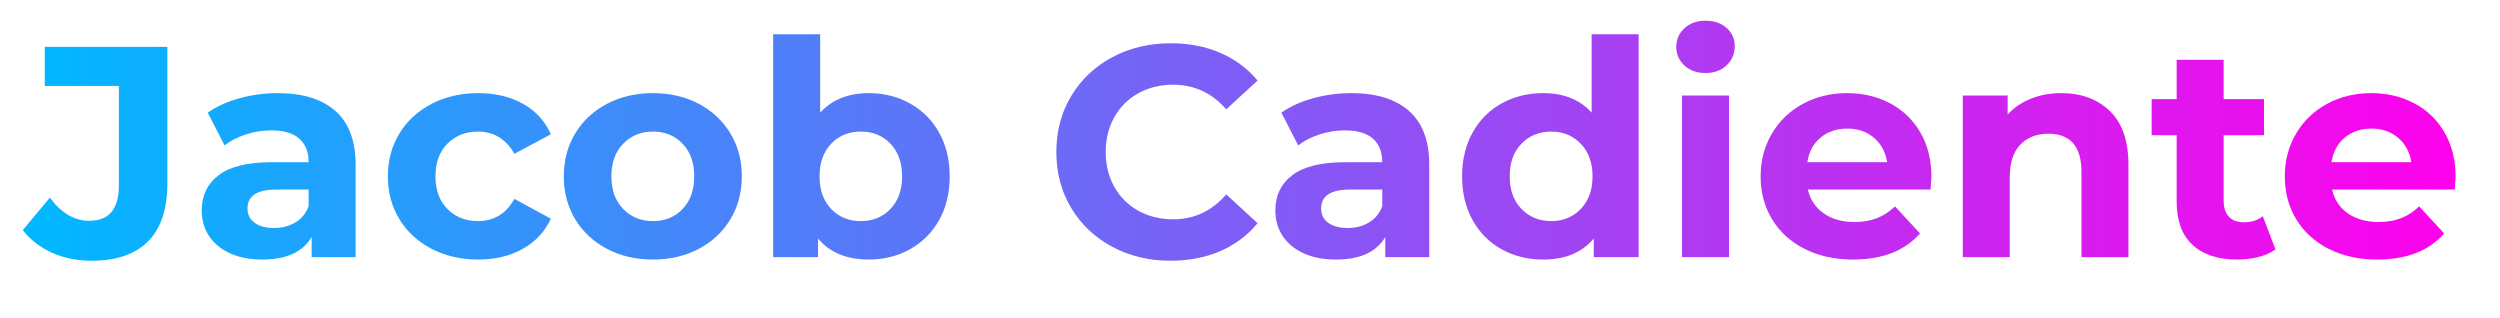 <svg width="100%" height="100%" viewBox="0 0 1196 152" version="1.1" xmlns="http://www.w3.org/2000/svg" xmlns:xlink="http://www.w3.org/1999/xlink" xml:space="preserve" xmlns:serif="http://www.serif.com/" style="fill-rule:evenodd;clip-rule:evenodd;stroke-linejoin:round;stroke-miterlimit:1.414;">
    <g id="Artboard1" transform="matrix(0.961,0,0,0.194,-12.675,-1.512)">
        <rect x="13.194" y="7.778" width="1244.44" height="778.889" style="fill:none;"/>
        <g transform="matrix(1.018,0,0,0.848,-9.174,57.591)">
            <g id="J" transform="matrix(1.023,0,0,6.066,-0.807,-207.22)">
                <path d="M65.974,149.48C59.158,149.48 52.894,148.208 47.182,145.664C41.47,143.12 36.79,139.496 33.142,134.792L46.102,119.24C51.574,126.632 57.814,130.328 64.822,130.328C74.326,130.328 79.078,124.76 79.078,113.624L79.078,65.672L43.654,65.672L43.654,46.952L102.262,46.952L102.262,112.328C102.262,124.712 99.19,134 93.046,140.192C86.902,146.384 77.878,149.48 65.974,149.48Z" style="fill:url(#_Linear1);fill-rule:nonzero;"/>
            </g>
            <g id="A" transform="matrix(1.023,0,0,6.066,-0.807,-207.22)">
                <path d="M154.966,69.128C166.966,69.128 176.182,71.984 182.614,77.696C189.046,83.408 192.262,92.024 192.262,103.544L192.262,147.752L171.238,147.752L171.238,138.104C167.014,145.304 159.142,148.904 147.622,148.904C141.67,148.904 136.51,147.896 132.142,145.88C127.774,143.864 124.438,141.08 122.134,137.528C119.83,133.976 118.678,129.944 118.678,125.432C118.678,118.232 121.39,112.568 126.814,108.44C132.238,104.312 140.614,102.248 151.942,102.248L169.798,102.248C169.798,97.352 168.31,93.584 165.334,90.944C162.358,88.304 157.894,86.984 151.942,86.984C147.814,86.984 143.758,87.632 139.774,88.928C135.79,90.224 132.406,91.976 129.622,94.184L121.558,78.488C125.782,75.512 130.846,73.208 136.75,71.576C142.654,69.944 148.726,69.128 154.966,69.128ZM153.238,133.784C157.078,133.784 160.486,132.896 163.462,131.12C166.438,129.344 168.55,126.728 169.798,123.272L169.798,115.352L154.39,115.352C145.174,115.352 140.566,118.376 140.566,124.424C140.566,127.304 141.694,129.584 143.95,131.264C146.206,132.944 149.302,133.784 153.238,133.784Z" style="fill:url(#_Linear2);fill-rule:nonzero;"/>
            </g>
            <g id="C" transform="matrix(1.023,0,0,6.066,-0.807,-207.22)">
                <path d="M250.87,148.904C242.614,148.904 235.198,147.2 228.622,143.792C222.046,140.384 216.91,135.656 213.214,129.608C209.518,123.56 207.67,116.696 207.67,109.016C207.67,101.336 209.518,94.472 213.214,88.424C216.91,82.376 222.046,77.648 228.622,74.24C235.198,70.832 242.614,69.128 250.87,69.128C259.03,69.128 266.158,70.832 272.254,74.24C278.35,77.648 282.79,82.52 285.574,88.856L268.15,98.216C264.118,91.112 258.31,87.56 250.726,87.56C244.87,87.56 240.022,89.48 236.182,93.32C232.342,97.16 230.422,102.392 230.422,109.016C230.422,115.64 232.342,120.872 236.182,124.712C240.022,128.552 244.87,130.472 250.726,130.472C258.406,130.472 264.214,126.92 268.15,119.816L285.574,129.32C282.79,135.464 278.35,140.264 272.254,143.72C266.158,147.176 259.03,148.904 250.87,148.904Z" style="fill:url(#_Linear3);fill-rule:nonzero;"/>
            </g>
            <g id="O" transform="matrix(1.023,0,0,6.066,-0.807,-207.22)">
                <path d="M334.39,148.904C326.23,148.904 318.91,147.2 312.43,143.792C305.95,140.384 300.886,135.656 297.238,129.608C293.59,123.56 291.766,116.696 291.766,109.016C291.766,101.336 293.59,94.472 297.238,88.424C300.886,82.376 305.95,77.648 312.43,74.24C318.91,70.832 326.23,69.128 334.39,69.128C342.55,69.128 349.846,70.832 356.278,74.24C362.71,77.648 367.75,82.376 371.398,88.424C375.046,94.472 376.87,101.336 376.87,109.016C376.87,116.696 375.046,123.56 371.398,129.608C367.75,135.656 362.71,140.384 356.278,143.792C349.846,147.2 342.55,148.904 334.39,148.904ZM334.39,130.472C340.15,130.472 344.878,128.528 348.574,124.64C352.27,120.752 354.118,115.544 354.118,109.016C354.118,102.488 352.27,97.28 348.574,93.392C344.878,89.504 340.15,87.56 334.39,87.56C328.63,87.56 323.878,89.504 320.134,93.392C316.39,97.28 314.518,102.488 314.518,109.016C314.518,115.544 316.39,120.752 320.134,124.64C323.878,128.528 328.63,130.472 334.39,130.472Z" style="fill:url(#_Linear4);fill-rule:nonzero;"/>
            </g>
            <g id="B" transform="matrix(1.023,0,0,6.066,-0.807,-207.22)">
                <path d="M437.638,69.128C444.838,69.128 451.39,70.784 457.294,74.096C463.198,77.408 467.83,82.064 471.19,88.064C474.55,94.064 476.23,101.048 476.23,109.016C476.23,116.984 474.55,123.968 471.19,129.968C467.83,135.968 463.198,140.624 457.294,143.936C451.39,147.248 444.838,148.904 437.638,148.904C426.982,148.904 418.87,145.544 413.302,138.824L413.302,147.752L391.846,147.752L391.846,40.904L414.31,40.904L414.31,78.488C419.974,72.248 427.75,69.128 437.638,69.128ZM433.75,130.472C439.51,130.472 444.238,128.528 447.934,124.64C451.63,120.752 453.478,115.544 453.478,109.016C453.478,102.488 451.63,97.28 447.934,93.392C444.238,89.504 439.51,87.56 433.75,87.56C427.99,87.56 423.262,89.504 419.566,93.392C415.87,97.28 414.022,102.488 414.022,109.016C414.022,115.544 415.87,120.752 419.566,124.64C423.262,128.528 427.99,130.472 433.75,130.472Z" style="fill:url(#_Linear5);fill-rule:nonzero;"/>
            </g>
            <g id="C2" transform="matrix(1.023,0,0,6.066,-0.807,-207.22)">
                <path d="M581.782,149.48C571.51,149.48 562.222,147.248 553.918,142.784C545.614,138.32 539.086,132.128 534.334,124.208C529.582,116.288 527.206,107.336 527.206,97.352C527.206,87.368 529.582,78.416 534.334,70.496C539.086,62.576 545.614,56.384 553.918,51.92C562.222,47.456 571.558,45.224 581.926,45.224C590.662,45.224 598.558,46.76 605.614,49.832C612.67,52.904 618.598,57.32 623.398,63.08L608.422,76.904C601.606,69.032 593.158,65.096 583.078,65.096C576.838,65.096 571.27,66.464 566.374,69.2C561.478,71.936 557.662,75.752 554.926,80.648C552.19,85.544 550.822,91.112 550.822,97.352C550.822,103.592 552.19,109.16 554.926,114.056C557.662,118.952 561.478,122.768 566.374,125.504C571.27,128.24 576.838,129.608 583.078,129.608C593.158,129.608 601.606,125.624 608.422,117.656L623.398,131.48C618.598,137.336 612.646,141.8 605.542,144.872C598.438,147.944 590.518,149.48 581.782,149.48Z" style="fill:url(#_Linear6);fill-rule:nonzero;"/>
            </g>
            <g id="A2" transform="matrix(1.023,0,0,6.066,-0.807,-207.22)">
                <path d="M668.182,69.128C680.182,69.128 689.398,71.984 695.83,77.696C702.262,83.408 705.478,92.024 705.478,103.544L705.478,147.752L684.454,147.752L684.454,138.104C680.23,145.304 672.358,148.904 660.838,148.904C654.886,148.904 649.726,147.896 645.358,145.88C640.99,143.864 637.654,141.08 635.35,137.528C633.046,133.976 631.894,129.944 631.894,125.432C631.894,118.232 634.606,112.568 640.03,108.44C645.454,104.312 653.83,102.248 665.158,102.248L683.014,102.248C683.014,97.352 681.526,93.584 678.55,90.944C675.574,88.304 671.11,86.984 665.158,86.984C661.03,86.984 656.974,87.632 652.99,88.928C649.006,90.224 645.622,91.976 642.838,94.184L634.774,78.488C638.998,75.512 644.062,73.208 649.966,71.576C655.87,69.944 661.942,69.128 668.182,69.128ZM666.454,133.784C670.294,133.784 673.702,132.896 676.678,131.12C679.654,129.344 681.766,126.728 683.014,123.272L683.014,115.352L667.606,115.352C658.39,115.352 653.782,118.376 653.782,124.424C653.782,127.304 654.91,129.584 657.166,131.264C659.422,132.944 662.518,133.784 666.454,133.784Z" style="fill:url(#_Linear7);fill-rule:nonzero;"/>
            </g>
            <g id="D" transform="matrix(1.023,0,0,6.066,-0.807,-207.22)">
                <path d="M805.558,40.904L805.558,147.752L784.102,147.752L784.102,138.824C778.534,145.544 770.47,148.904 759.91,148.904C752.614,148.904 746.014,147.272 740.11,144.008C734.206,140.744 729.574,136.088 726.214,130.04C722.854,123.992 721.174,116.984 721.174,109.016C721.174,101.048 722.854,94.04 726.214,87.992C729.574,81.944 734.206,77.288 740.11,74.024C746.014,70.76 752.614,69.128 759.91,69.128C769.798,69.128 777.526,72.248 783.094,78.488L783.094,40.904L805.558,40.904ZM763.798,130.472C769.462,130.472 774.166,128.528 777.91,124.64C781.654,120.752 783.526,115.544 783.526,109.016C783.526,102.488 781.654,97.28 777.91,93.392C774.166,89.504 769.462,87.56 763.798,87.56C758.038,87.56 753.286,89.504 749.542,93.392C745.798,97.28 743.926,102.488 743.926,109.016C743.926,115.544 745.798,120.752 749.542,124.64C753.286,128.528 758.038,130.472 763.798,130.472Z" style="fill:url(#_Linear8);fill-rule:nonzero;"/>
            </g>
            <g id="I" transform="matrix(1.023,0,0,6.066,-0.807,-207.22)">
                <path d="M826.294,70.28L848.758,70.28L848.758,147.752L826.294,147.752L826.294,70.28ZM837.526,59.48C833.398,59.48 830.038,58.28 827.446,55.88C824.854,53.48 823.558,50.504 823.558,46.952C823.558,43.4 824.854,40.424 827.446,38.024C830.038,35.624 833.398,34.424 837.526,34.424C841.654,34.424 845.014,35.576 847.606,37.88C850.198,40.184 851.494,43.064 851.494,46.52C851.494,50.264 850.198,53.36 847.606,55.808C845.014,58.256 841.654,59.48 837.526,59.48Z" style="fill:url(#_Linear9);fill-rule:nonzero;"/>
            </g>
            <g id="E1" transform="matrix(1.023,0,0,6.066,-0.807,-207.22)">
                <path d="M945.526,109.304C945.526,109.592 945.382,111.608 945.094,115.352L886.486,115.352C887.542,120.152 890.038,123.944 893.974,126.728C897.91,129.512 902.806,130.904 908.662,130.904C912.694,130.904 916.27,130.304 919.39,129.104C922.51,127.904 925.414,126.008 928.102,123.416L940.054,136.376C932.758,144.728 922.102,148.904 908.086,148.904C899.35,148.904 891.622,147.2 884.902,143.792C878.182,140.384 872.998,135.656 869.35,129.608C865.702,123.56 863.878,116.696 863.878,109.016C863.878,101.432 865.678,94.592 869.278,88.496C872.878,82.4 877.822,77.648 884.11,74.24C890.398,70.832 897.43,69.128 905.206,69.128C912.79,69.128 919.654,70.76 925.798,74.024C931.942,77.288 936.766,81.968 940.27,88.064C943.774,94.16 945.526,101.24 945.526,109.304ZM905.35,86.12C900.262,86.12 895.99,87.56 892.534,90.44C889.078,93.32 886.966,97.256 886.198,102.248L924.358,102.248C923.59,97.352 921.478,93.44 918.022,90.512C914.566,87.584 910.342,86.12 905.35,86.12Z" style="fill:url(#_Linear10);fill-rule:nonzero;"/>
            </g>
            <g id="N" transform="matrix(1.023,0,0,6.066,-0.807,-207.22)">
                <path d="M1007.59,69.128C1017.19,69.128 1024.94,72.008 1030.85,77.768C1036.75,83.528 1039.7,92.072 1039.7,103.4L1039.7,147.752L1017.24,147.752L1017.24,106.856C1017.24,100.712 1015.89,96.128 1013.21,93.104C1010.52,90.08 1006.63,88.568 1001.54,88.568C995.878,88.568 991.366,90.32 988.006,93.824C984.646,97.328 982.966,102.536 982.966,109.448L982.966,147.752L960.502,147.752L960.502,70.28L981.958,70.28L981.958,79.352C984.934,76.088 988.63,73.568 993.046,71.792C997.462,70.016 1002.31,69.128 1007.59,69.128Z" style="fill:url(#_Linear11);fill-rule:nonzero;"/>
            </g>
            <g id="T" transform="matrix(1.023,0,0,6.066,-0.807,-207.22)">
                <path d="M1109.97,144.008C1107.77,145.64 1105.05,146.864 1101.84,147.68C1098.62,148.496 1095.24,148.904 1091.69,148.904C1082.47,148.904 1075.34,146.552 1070.3,141.848C1065.26,137.144 1062.74,130.232 1062.74,121.112L1062.74,89.288L1050.79,89.288L1050.79,72.008L1062.74,72.008L1062.74,53.144L1085.21,53.144L1085.21,72.008L1104.5,72.008L1104.5,89.288L1085.21,89.288L1085.21,120.824C1085.21,124.088 1086.05,126.608 1087.73,128.384C1089.41,130.16 1091.78,131.048 1094.85,131.048C1098.41,131.048 1101.43,130.088 1103.93,128.168L1109.97,144.008Z" style="fill:url(#_Linear12);fill-rule:nonzero;"/>
            </g>
            <g id="E2" transform="matrix(1.023,0,0,6.066,-0.807,-207.22)">
                <path d="M1196.09,109.304C1196.09,109.592 1195.94,111.608 1195.65,115.352L1137.05,115.352C1138.1,120.152 1140.6,123.944 1144.53,126.728C1148.47,129.512 1153.37,130.904 1159.22,130.904C1163.25,130.904 1166.83,130.304 1169.95,129.104C1173.07,127.904 1175.97,126.008 1178.66,123.416L1190.61,136.376C1183.32,144.728 1172.66,148.904 1158.65,148.904C1149.91,148.904 1142.18,147.2 1135.46,143.792C1128.74,140.384 1123.56,135.656 1119.91,129.608C1116.26,123.56 1114.44,116.696 1114.44,109.016C1114.44,101.432 1116.24,94.592 1119.84,88.496C1123.44,82.4 1128.38,77.648 1134.67,74.24C1140.96,70.832 1147.99,69.128 1155.77,69.128C1163.35,69.128 1170.21,70.76 1176.36,74.024C1182.5,77.288 1187.33,81.968 1190.83,88.064C1194.33,94.16 1196.09,101.24 1196.09,109.304ZM1155.91,86.12C1150.82,86.12 1146.55,87.56 1143.09,90.44C1139.64,93.32 1137.53,97.256 1136.76,102.248L1174.92,102.248C1174.15,97.352 1172.04,93.44 1168.58,90.512C1165.13,87.584 1160.9,86.12 1155.91,86.12Z" style="fill:url(#_Linear13);fill-rule:nonzero;"/>
            </g>
        </g>
    </g>
    <defs>
        <linearGradient id="_Linear1" x1="0" y1="0" x2="1" y2="0" gradientUnits="userSpaceOnUse" gradientTransform="matrix(1165.25,0,0,1165.25,35.446,96.128)"><stop offset="0" style="stop-color:rgb(0,184,255);stop-opacity:1"/><stop offset="1" style="stop-color:rgb(255,0,236);stop-opacity:1"/></linearGradient>
        <linearGradient id="_Linear2" x1="0" y1="0" x2="1" y2="0" gradientUnits="userSpaceOnUse" gradientTransform="matrix(1165.25,0,0,1165.25,35.446,96.128)"><stop offset="0" style="stop-color:rgb(0,184,255);stop-opacity:1"/><stop offset="1" style="stop-color:rgb(255,0,236);stop-opacity:1"/></linearGradient>
        <linearGradient id="_Linear3" x1="0" y1="0" x2="1" y2="0" gradientUnits="userSpaceOnUse" gradientTransform="matrix(1165.25,0,0,1165.25,35.446,96.128)"><stop offset="0" style="stop-color:rgb(0,184,255);stop-opacity:1"/><stop offset="1" style="stop-color:rgb(255,0,236);stop-opacity:1"/></linearGradient>
        <linearGradient id="_Linear4" x1="0" y1="0" x2="1" y2="0" gradientUnits="userSpaceOnUse" gradientTransform="matrix(1165.25,0,0,1165.25,35.446,96.128)"><stop offset="0" style="stop-color:rgb(0,184,255);stop-opacity:1"/><stop offset="1" style="stop-color:rgb(255,0,236);stop-opacity:1"/></linearGradient>
        <linearGradient id="_Linear5" x1="0" y1="0" x2="1" y2="0" gradientUnits="userSpaceOnUse" gradientTransform="matrix(1165.25,0,0,1165.25,35.446,96.128)"><stop offset="0" style="stop-color:rgb(0,184,255);stop-opacity:1"/><stop offset="1" style="stop-color:rgb(255,0,236);stop-opacity:1"/></linearGradient>
        <linearGradient id="_Linear6" x1="0" y1="0" x2="1" y2="0" gradientUnits="userSpaceOnUse" gradientTransform="matrix(1165.25,0,0,1165.25,35.446,96.128)"><stop offset="0" style="stop-color:rgb(0,184,255);stop-opacity:1"/><stop offset="1" style="stop-color:rgb(255,0,236);stop-opacity:1"/></linearGradient>
        <linearGradient id="_Linear7" x1="0" y1="0" x2="1" y2="0" gradientUnits="userSpaceOnUse" gradientTransform="matrix(1165.25,0,0,1165.25,35.446,96.128)"><stop offset="0" style="stop-color:rgb(0,184,255);stop-opacity:1"/><stop offset="1" style="stop-color:rgb(255,0,236);stop-opacity:1"/></linearGradient>
        <linearGradient id="_Linear8" x1="0" y1="0" x2="1" y2="0" gradientUnits="userSpaceOnUse" gradientTransform="matrix(1165.25,0,0,1165.25,35.446,96.128)"><stop offset="0" style="stop-color:rgb(0,184,255);stop-opacity:1"/><stop offset="1" style="stop-color:rgb(255,0,236);stop-opacity:1"/></linearGradient>
        <linearGradient id="_Linear9" x1="0" y1="0" x2="1" y2="0" gradientUnits="userSpaceOnUse" gradientTransform="matrix(1165.25,0,0,1165.25,35.446,96.128)"><stop offset="0" style="stop-color:rgb(0,184,255);stop-opacity:1"/><stop offset="1" style="stop-color:rgb(255,0,236);stop-opacity:1"/></linearGradient>
        <linearGradient id="_Linear10" x1="0" y1="0" x2="1" y2="0" gradientUnits="userSpaceOnUse" gradientTransform="matrix(1165.25,0,0,1165.25,35.446,96.128)"><stop offset="0" style="stop-color:rgb(0,184,255);stop-opacity:1"/><stop offset="1" style="stop-color:rgb(255,0,236);stop-opacity:1"/></linearGradient>
        <linearGradient id="_Linear11" x1="0" y1="0" x2="1" y2="0" gradientUnits="userSpaceOnUse" gradientTransform="matrix(1165.25,0,0,1165.25,35.446,96.128)"><stop offset="0" style="stop-color:rgb(0,184,255);stop-opacity:1"/><stop offset="1" style="stop-color:rgb(255,0,236);stop-opacity:1"/></linearGradient>
        <linearGradient id="_Linear12" x1="0" y1="0" x2="1" y2="0" gradientUnits="userSpaceOnUse" gradientTransform="matrix(1165.25,0,0,1165.25,35.446,96.128)"><stop offset="0" style="stop-color:rgb(0,184,255);stop-opacity:1"/><stop offset="1" style="stop-color:rgb(255,0,236);stop-opacity:1"/></linearGradient>
        <linearGradient id="_Linear13" x1="0" y1="0" x2="1" y2="0" gradientUnits="userSpaceOnUse" gradientTransform="matrix(1165.25,0,0,1165.25,35.446,96.128)"><stop offset="0" style="stop-color:rgb(0,184,255);stop-opacity:1"/><stop offset="1" style="stop-color:rgb(255,0,236);stop-opacity:1"/></linearGradient>
    </defs>
</svg>
